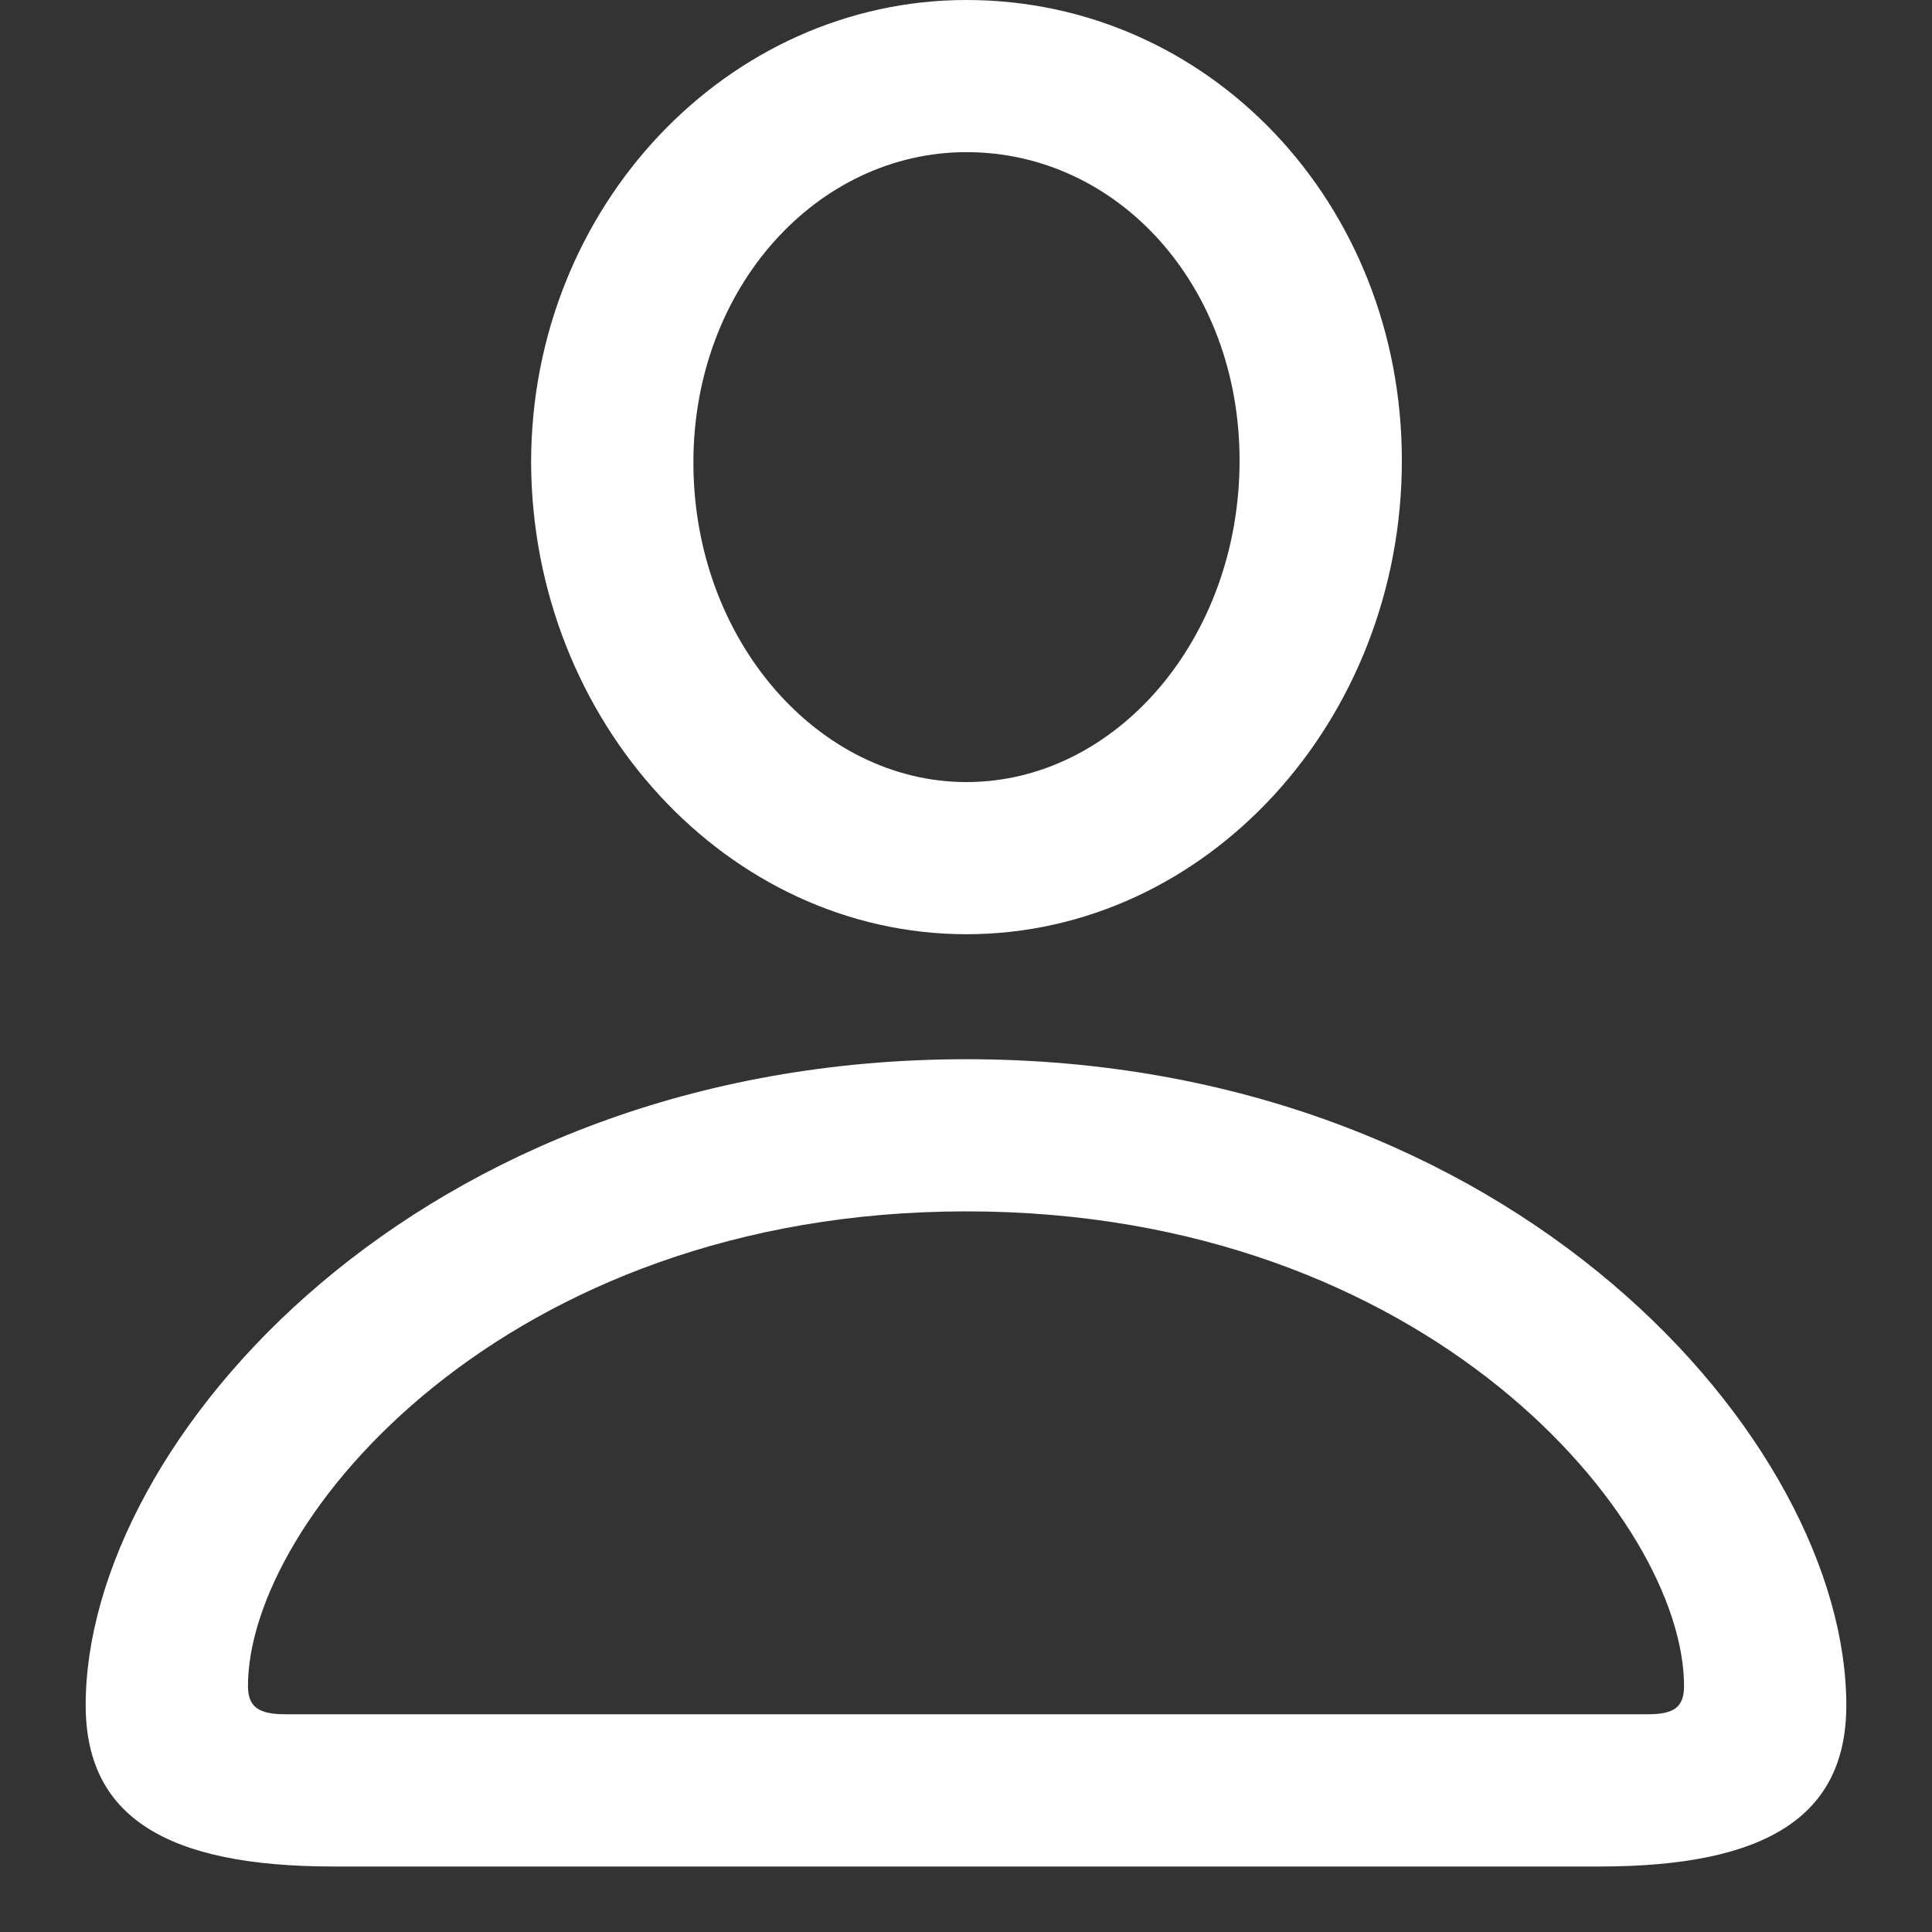 <svg width="20" height="20" viewBox="0 0 20 20" fill="none" xmlns="http://www.w3.org/2000/svg">
<rect x="0" y="0" width="20" height="20" fill="#333333" stroke="none"/>
<path d="M10.005 9.671C12.489 9.671 14.512 7.46 14.512 4.768C14.512 2.097 12.509 0 10.005 0C7.533 0 5.498 2.139 5.498 4.789C5.509 7.47 7.533 9.671 10.005 9.671ZM10.005 8.096C8.482 8.096 7.178 6.636 7.178 4.788C7.178 2.974 8.461 1.575 10.005 1.575C11.57 1.575 12.832 2.953 12.832 4.768C12.832 6.614 11.549 8.096 10.005 8.096ZM3.453 19.322H16.558C18.289 19.322 19.113 18.8 19.113 17.653C19.113 14.919 15.67 10.965 10.005 10.965C4.34 10.965 0.887 14.919 0.887 17.652C0.887 18.8 1.711 19.322 3.453 19.322ZM2.953 17.746C2.681 17.746 2.567 17.673 2.567 17.454C2.567 15.743 5.217 12.54 10.005 12.54C14.794 12.54 17.433 15.743 17.433 17.454C17.433 17.673 17.329 17.746 17.058 17.746H2.953Z" fill="white"/>
</svg>

